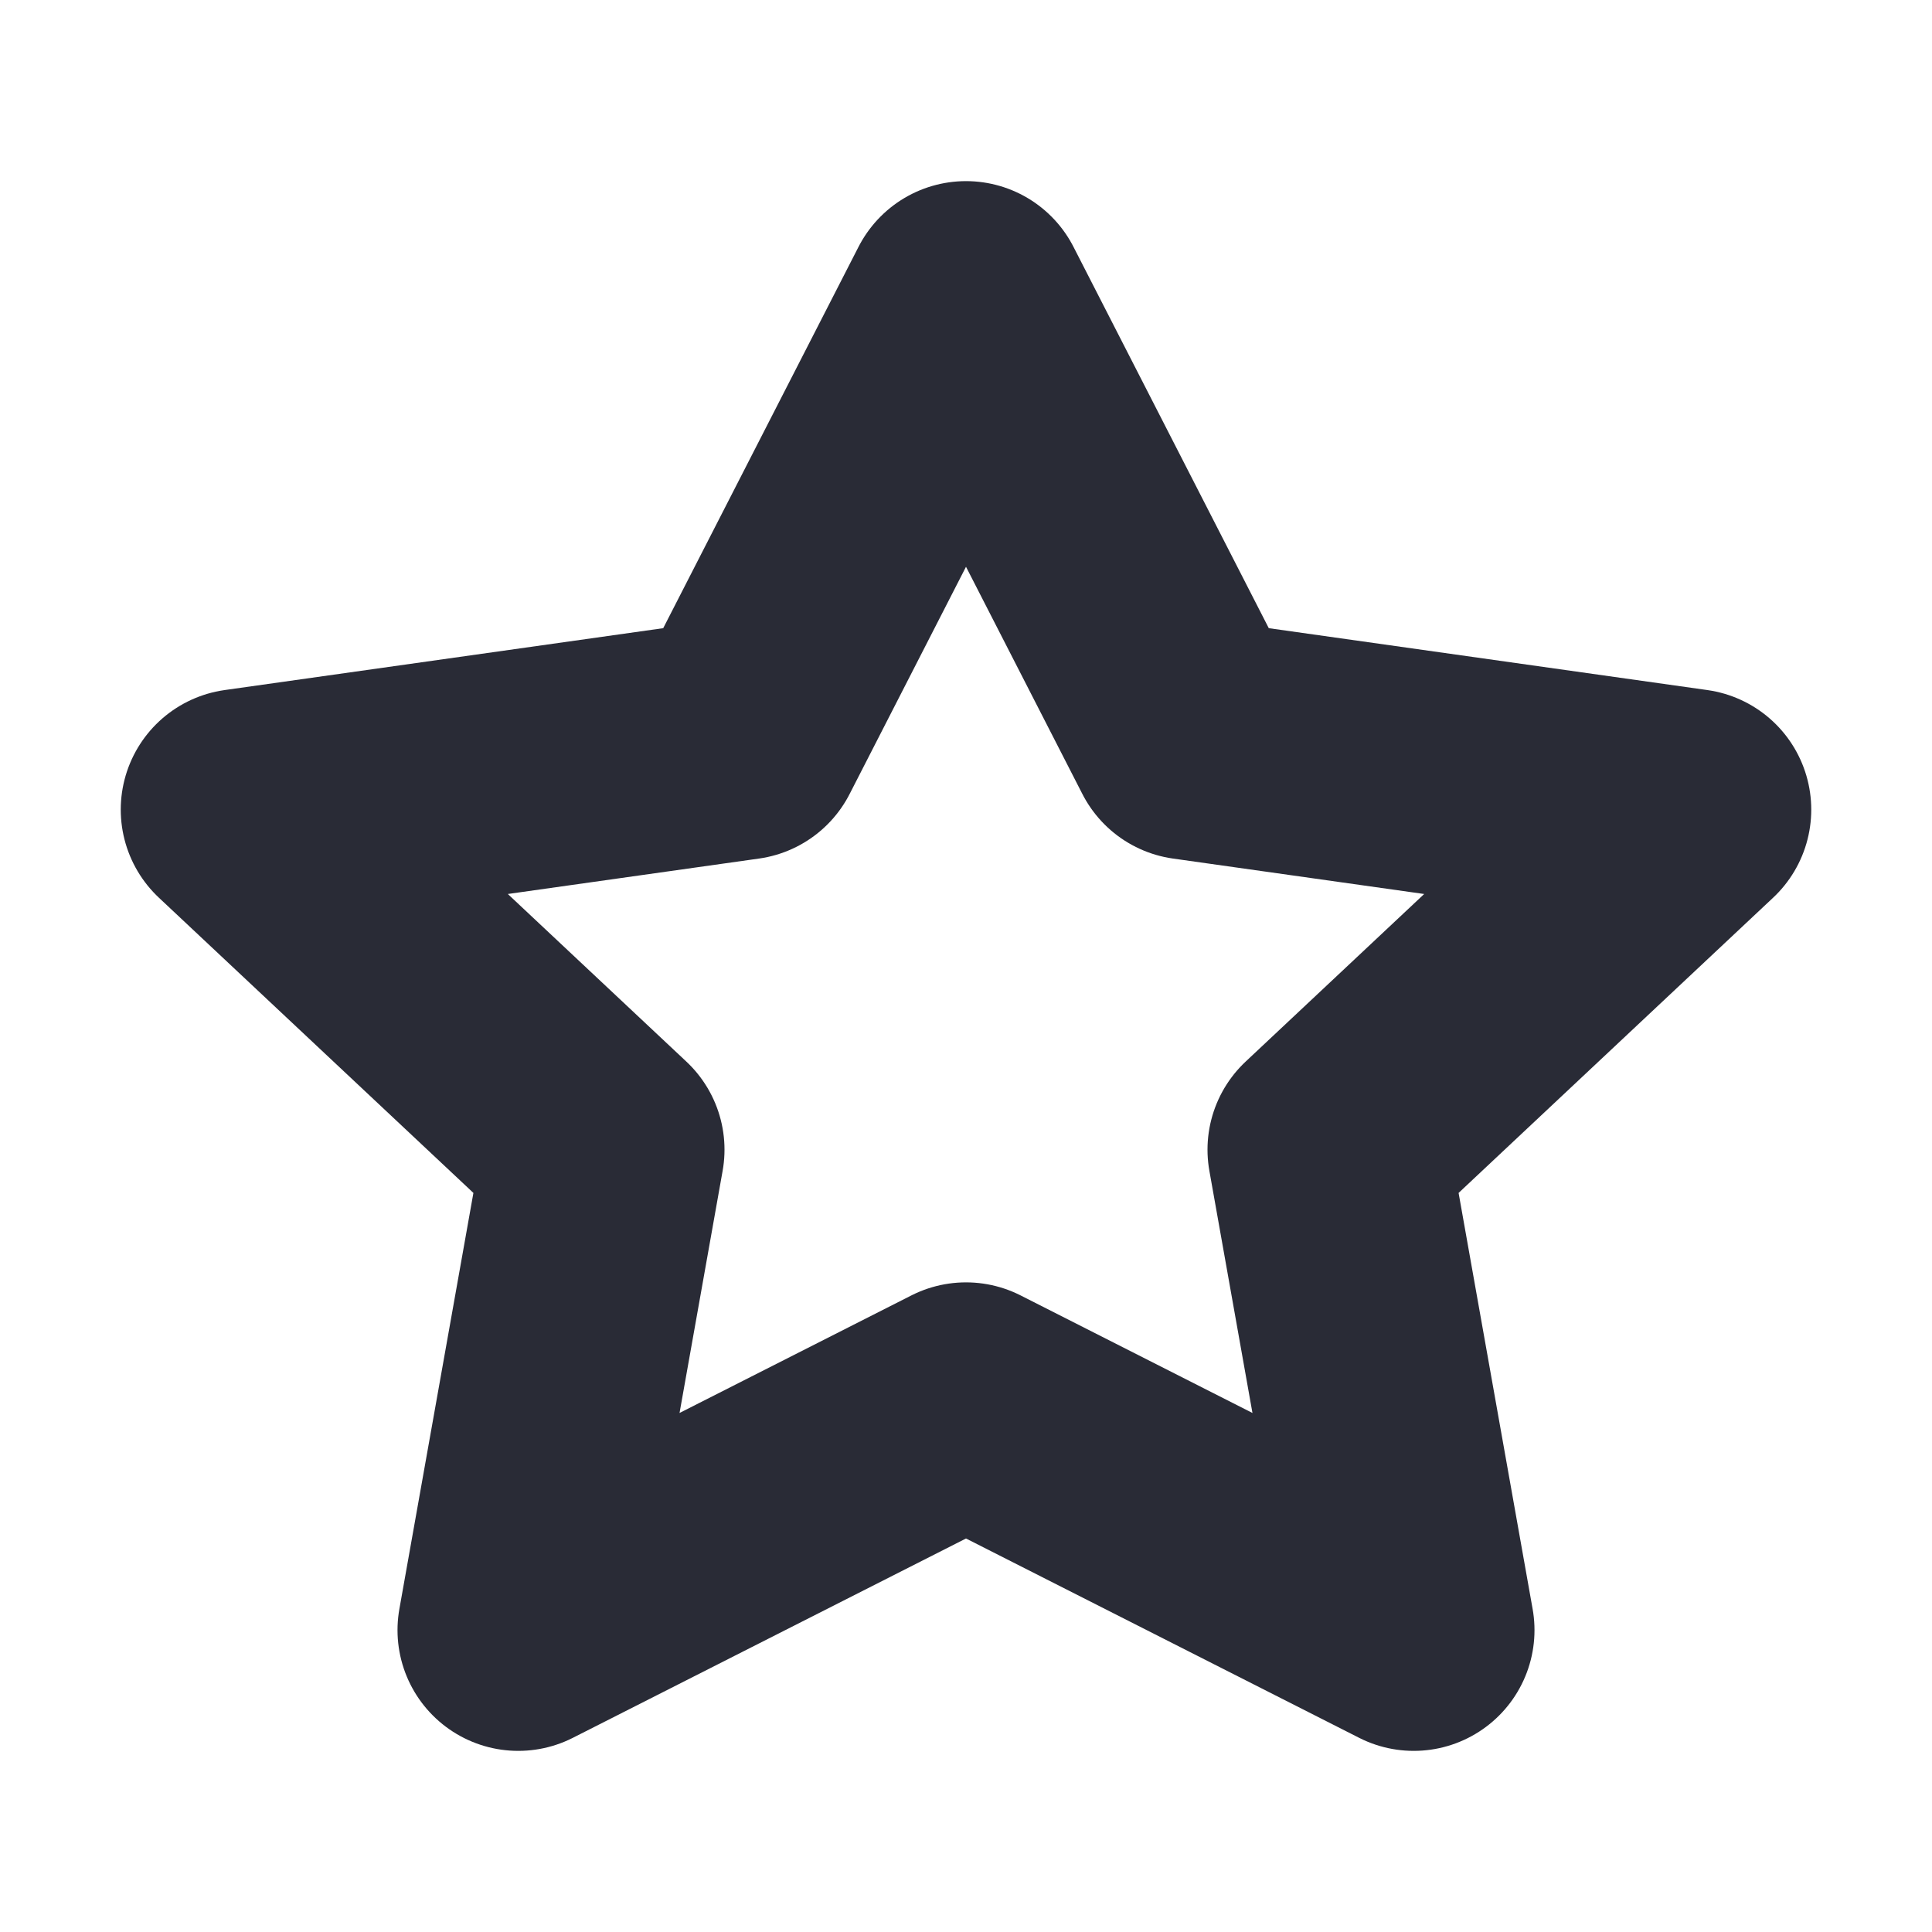 <svg width="16" height="16" viewBox="0 0 16 16" fill="none" xmlns="http://www.w3.org/2000/svg">
<path d="M8 2.5L9.854 6.12L14 6.705L11 9.521L11.708 13.5L8 11.62L4.292 13.5L5 9.521L2 6.705L6.146 6.12L8 2.5Z" stroke="#292B36" stroke-width="2" stroke-linecap="round" stroke-linejoin="round"/>
</svg>
